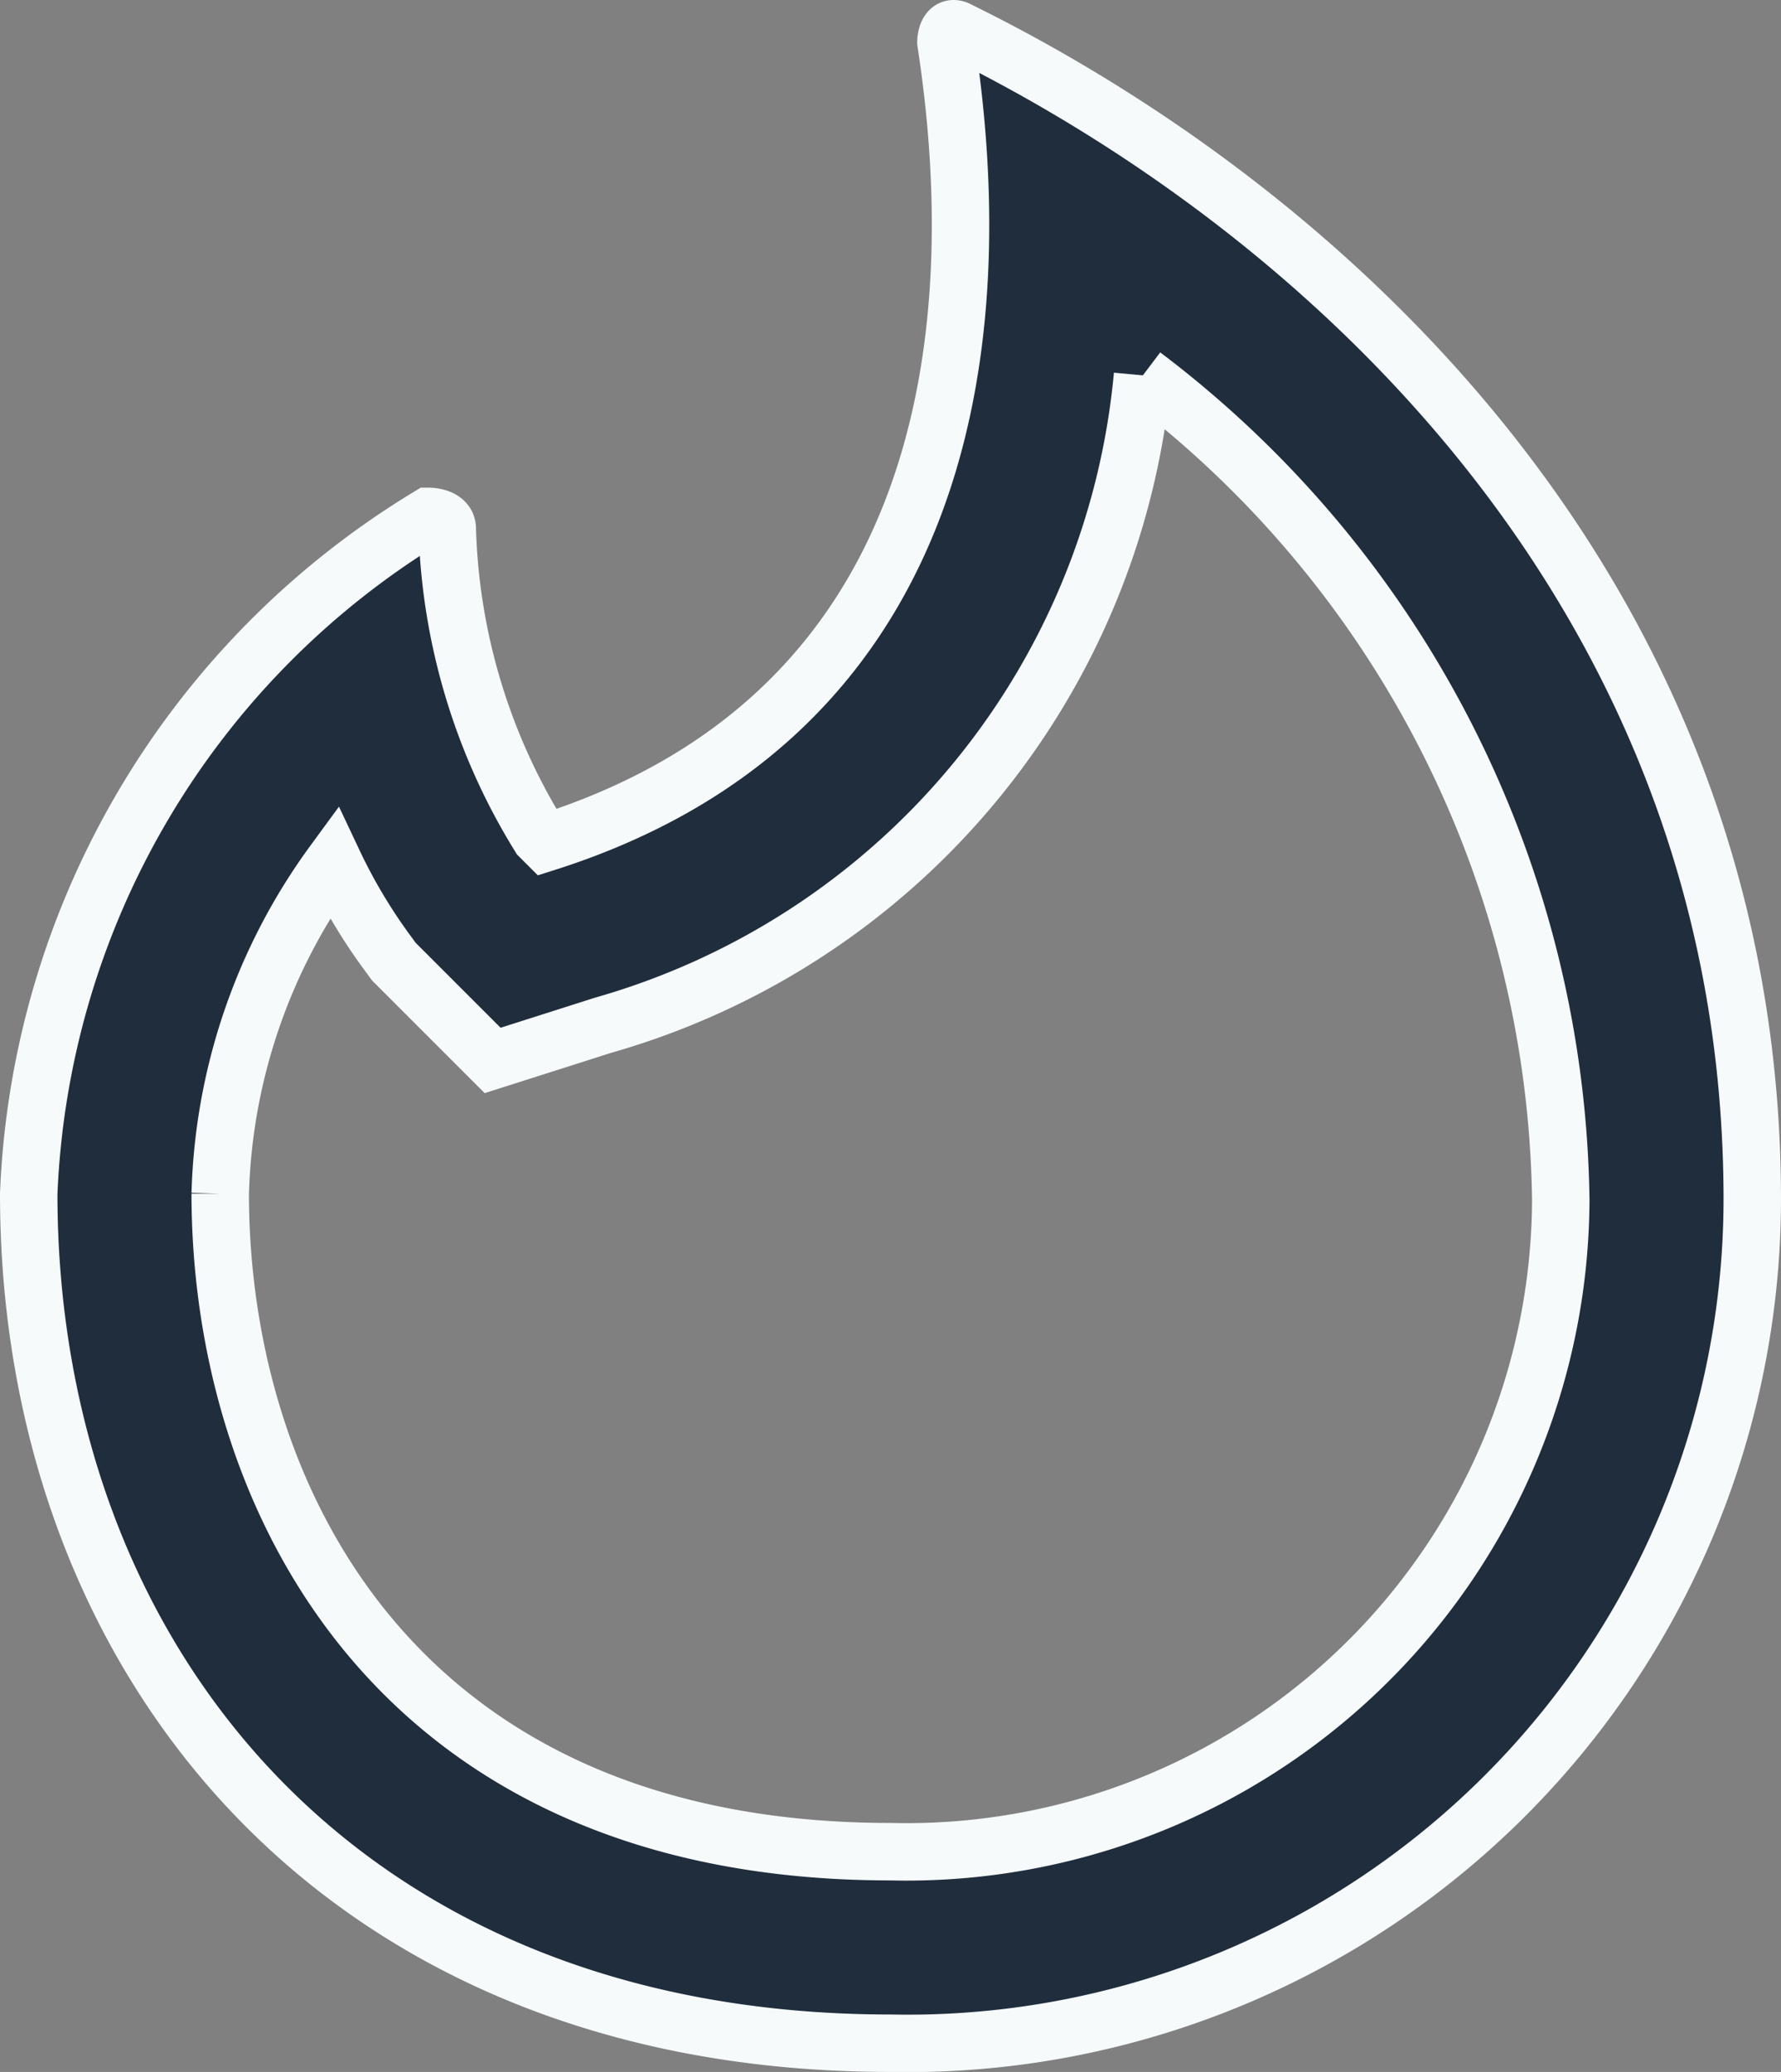 <svg id="vector" xmlns="http://www.w3.org/2000/svg" width="18.6" height="21.635" viewBox="0 0 18.6 21.635"><rect x="0" y="0" width="18.6" height="21.635" fill="#808080" stroke="none"/><path fill="#1f2d3d" d="M11.936,3.919A10.974,10.974 0,0 1,16.3 12.528,6.834 6.834,0 0,1 9.3,19.335c-5.167,0 -7,-3.7 -7,-6.871a6.132,6.132 0,0 1,1.184 -3.457,5.683 5.683,0 0,0 0.539,0.911l0.09,0.123 0.108,0.108 0.064,0.064 0.86,0.86L6.3,10.705a7.8,7.8 0,0 0,5.632 -6.786M9.96,0.3c-0.081,0 -0.081,0.142 -0.081,0.142 0.514,3.343 -0.129,7.072 -4.179,8.357L5.636,8.735a6.447,6.447 0,0 1,-0.965 -3.214c0,-0.129 -0.193,-0.129 -0.193,-0.129A8.68,8.68 0,0 0,0.3 12.464C0.3,17.285 3.514,21.335 9.3,21.335a8.822,8.822 0,0 0,9 -8.807C18.3,6.292 13.929,2.242 10.007,0.314a0.1,0.1 0,0 0,-0.047 -0.014z" stroke-width=".6" stroke="#f6fafb" id="path_0"/></svg>
